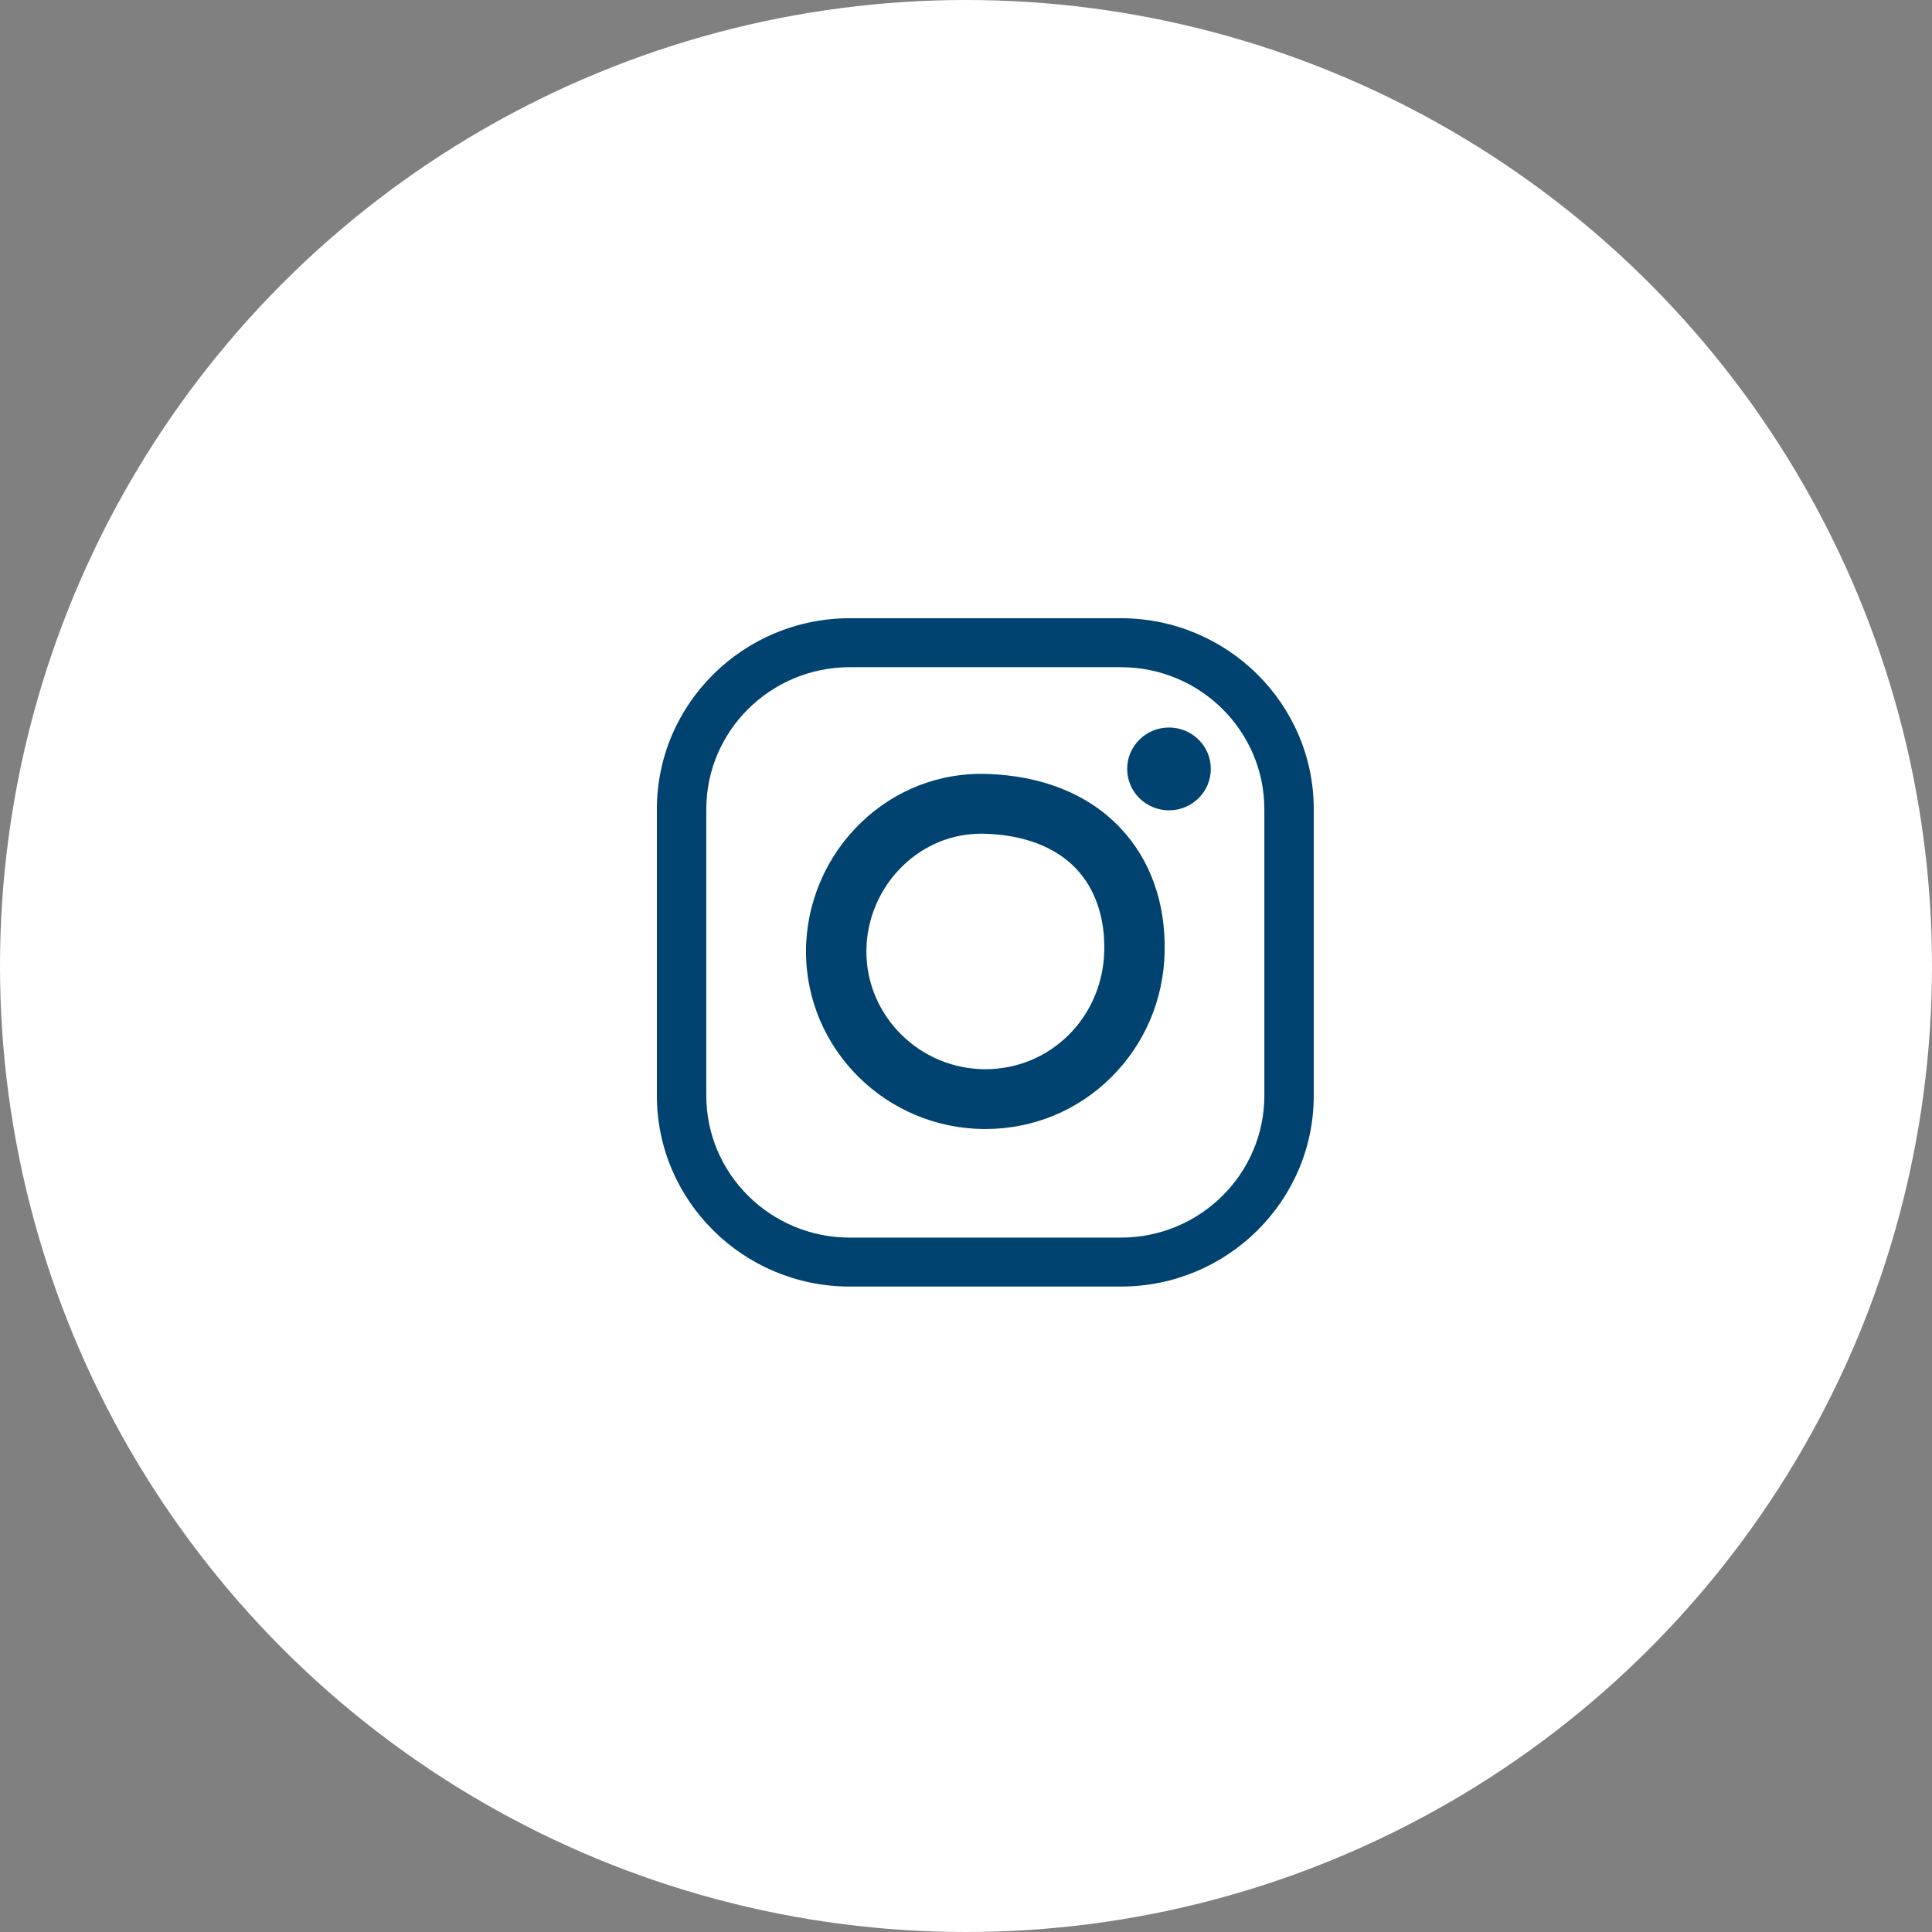 <svg width="50" height="50" viewBox="0 0 50 50" fill="none" xmlns="http://www.w3.org/2000/svg">
<rect x="0" y="0" width="50" height="50" fill="#808080" stroke="none"/>
<circle cx="25" cy="25" r="25" fill="white"/>
<path fill-rule="evenodd" clip-rule="evenodd" d="M29.01 16H21.99C19.239 16 17 18.216 17 20.941V28.355C17 31.08 19.239 33.296 21.99 33.296H29.01C31.762 33.296 34 31.08 34 28.355V20.941C34 18.216 31.762 16 29.01 16ZM32.721 28.355C32.721 30.381 31.056 32.029 29.01 32.029H21.99C19.944 32.029 18.279 30.381 18.279 28.355V20.941C18.279 18.915 19.944 17.267 21.99 17.267H29.01C31.056 17.267 32.721 18.915 32.721 20.941V28.355ZM25.523 20.029C24.314 19.994 23.163 20.442 22.282 21.29C21.377 22.159 20.859 23.375 20.859 24.624C20.859 27.158 22.941 29.219 25.5 29.219C26.736 29.219 27.896 28.741 28.767 27.871C29.627 27.013 30.114 25.866 30.141 24.641C30.169 23.361 29.772 22.249 28.991 21.424C28.168 20.553 26.968 20.071 25.523 20.029ZM28.578 24.607C28.54 26.325 27.188 27.671 25.5 27.671C23.812 27.671 22.422 26.304 22.422 24.624C22.422 23.791 22.768 22.98 23.371 22.401C23.926 21.867 24.642 21.576 25.393 21.576C25.421 21.576 25.449 21.576 25.477 21.577C26.497 21.606 27.317 21.919 27.85 22.482C28.345 23.006 28.597 23.741 28.578 24.607ZM31.336 19.899C31.336 20.491 30.852 20.971 30.254 20.971C29.656 20.971 29.171 20.491 29.171 19.899C29.171 19.307 29.656 18.828 30.254 18.828C30.852 18.828 31.336 19.307 31.336 19.899Z" fill="#004370"/>
</svg>
